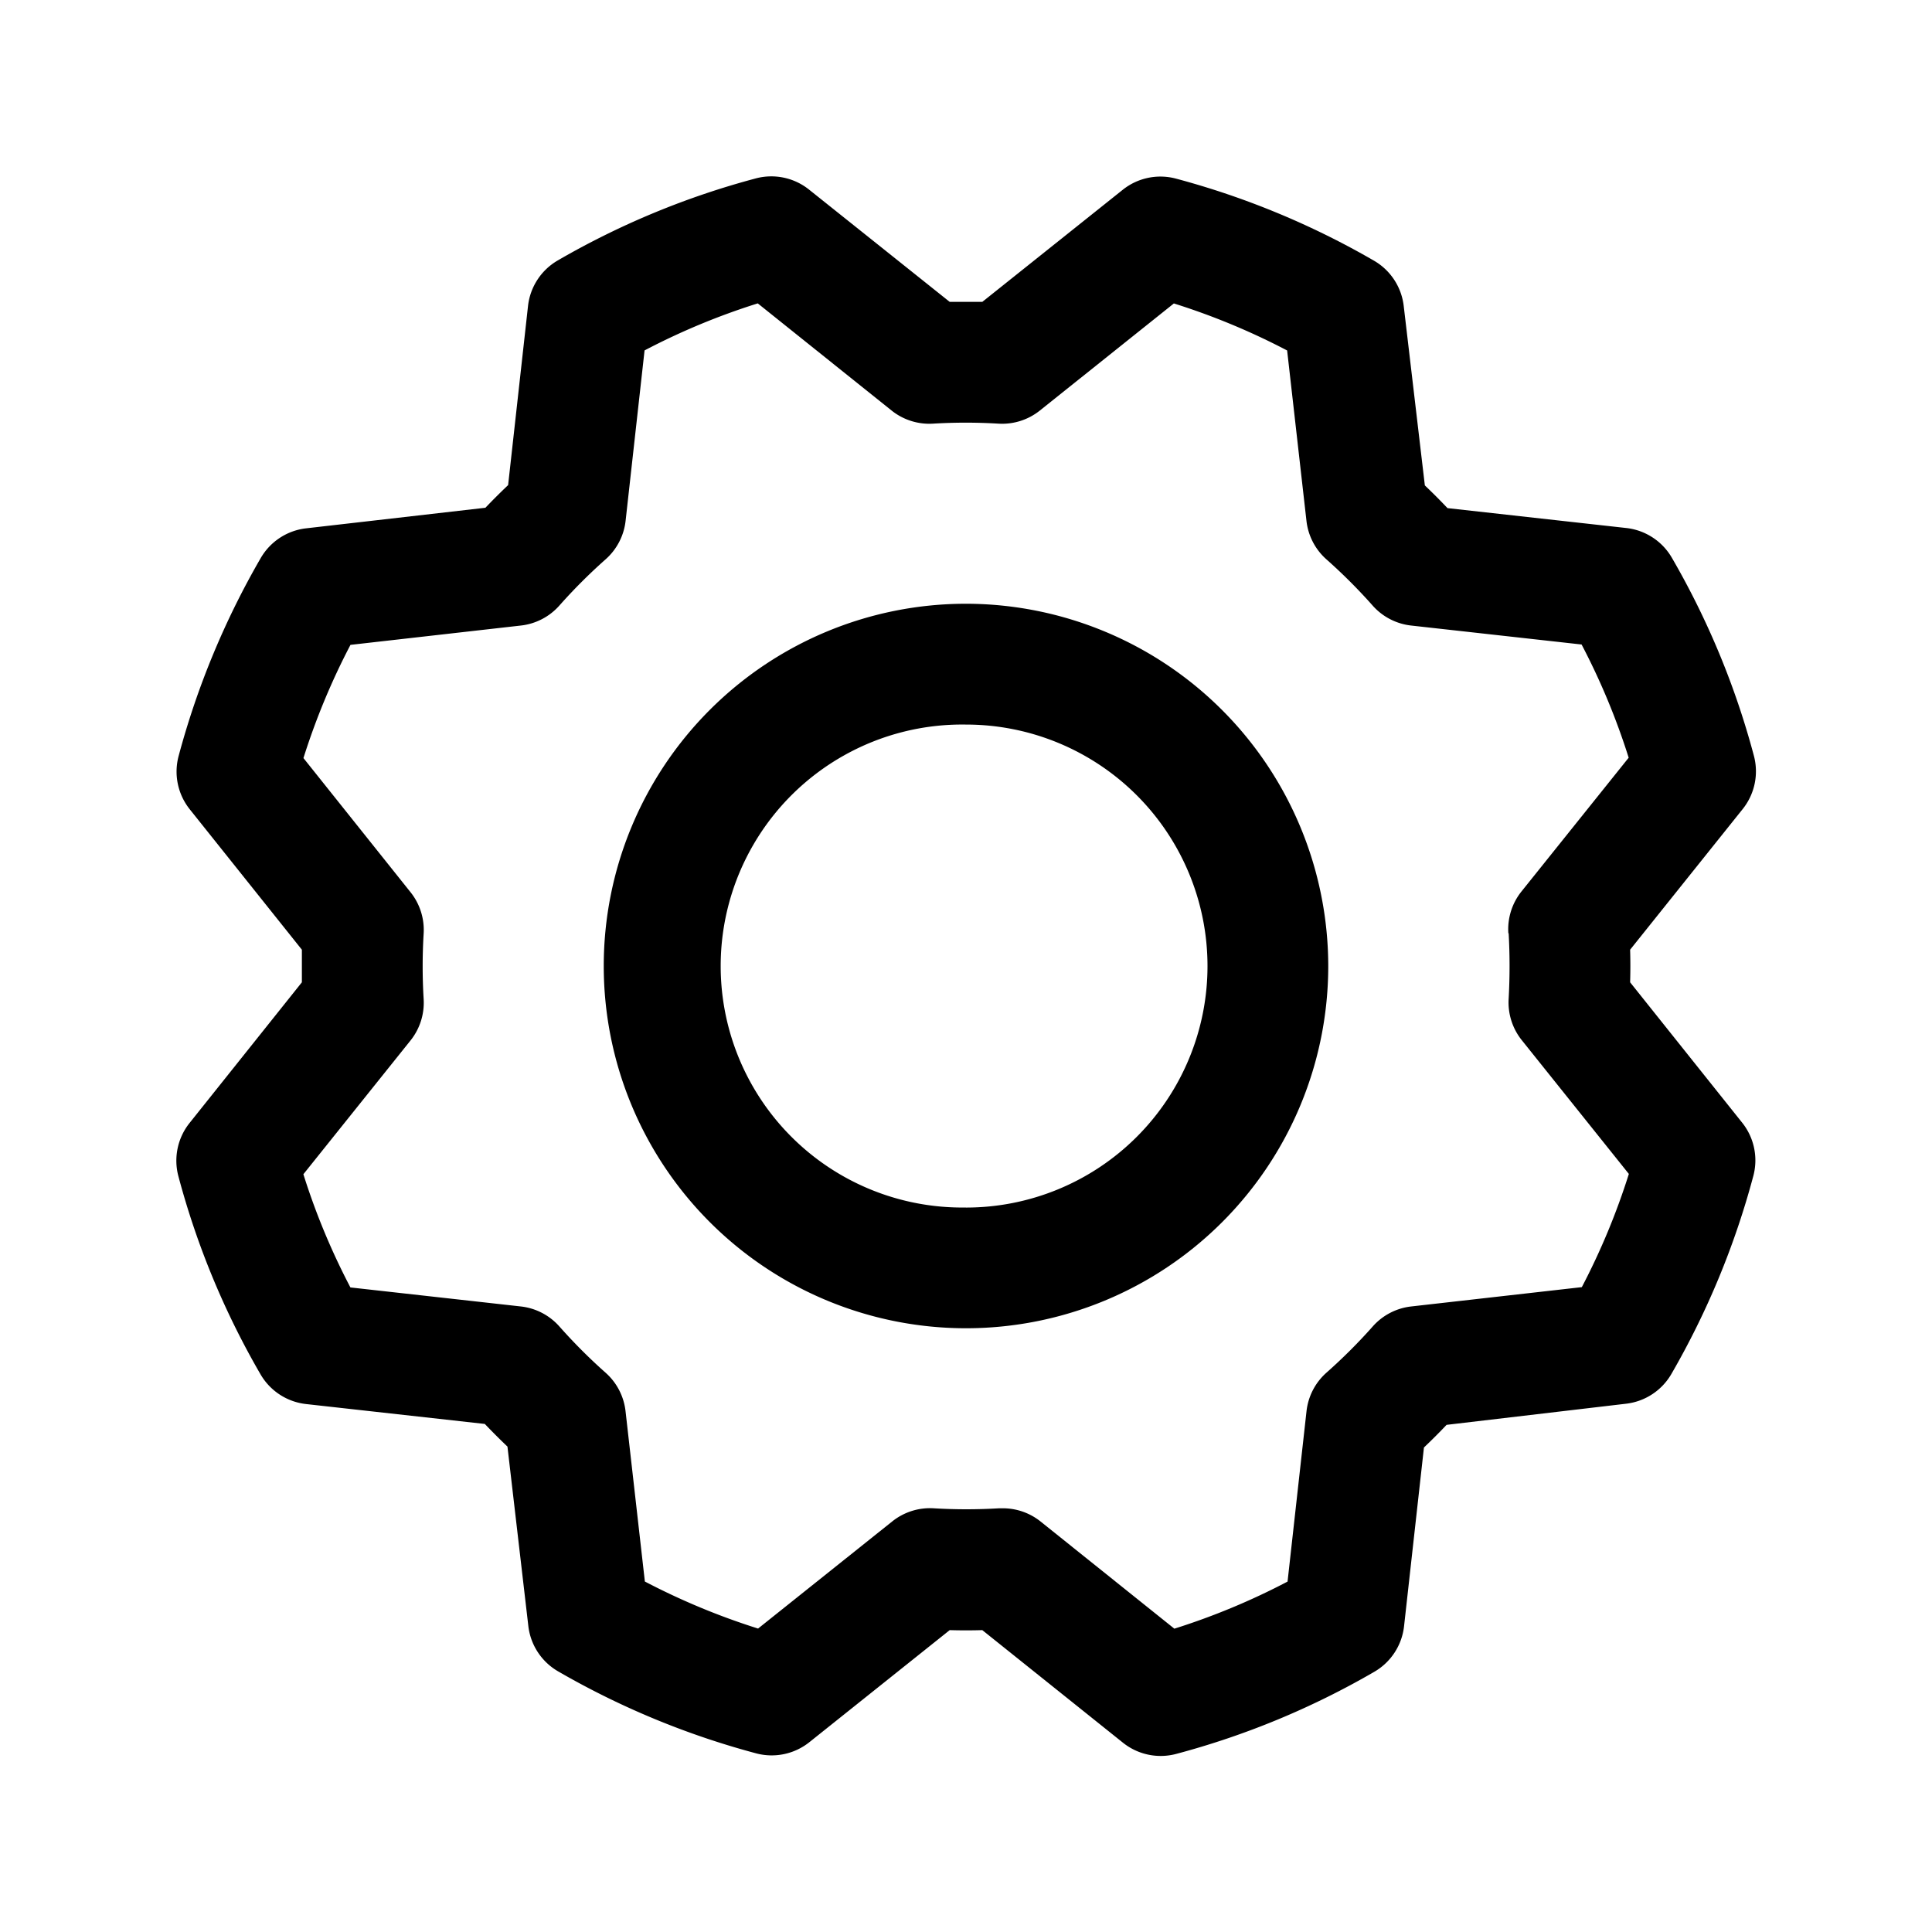 <svg xmlns="http://www.w3.org/2000/svg" fill="none" viewBox="0 0 32 32">
  <path fill="#000" d="M16 10a6 6 0 1 0 6 6 6.007 6.007 0 0 0-6-6m0 10a4 4 0 1 1 0-7.999 4 4 0 0 1 0 8zm11-3.73q.008-.27 0-.54l1.865-2.33a1 1 0 0 0 .185-.882 13.4 13.4 0 0 0-1.36-3.282 1 1 0 0 0-.75-.49l-2.965-.33a10 10 0 0 0-.375-.376l-.35-2.972a1 1 0 0 0-.492-.75 13.5 13.5 0 0 0-3.282-1.36 1 1 0 0 0-.882.187L16.27 5h-.54L13.4 3.14a1 1 0 0 0-.882-.185c-1.15.306-2.253.763-3.282 1.36a1 1 0 0 0-.49.75l-.33 2.97q-.196.186-.376.375l-2.972.341a1 1 0 0 0-.75.493 13.5 13.5 0 0 0-1.36 3.28 1 1 0 0 0 .187.883L5 15.73v.54L3.14 18.6a1 1 0 0 0-.185.883 13.4 13.4 0 0 0 1.36 3.28 1 1 0 0 0 .75.492l2.965.33q.186.195.375.375l.346 2.973a1 1 0 0 0 .493.75 13.5 13.5 0 0 0 3.28 1.358 1 1 0 0 0 .883-.186L15.73 27q.27.008.54 0l2.33 1.865a1 1 0 0 0 .883.185 13.4 13.4 0 0 0 3.28-1.36 1 1 0 0 0 .492-.75l.33-2.965q.195-.185.375-.375l2.973-.35a1 1 0 0 0 .75-.492 13.5 13.5 0 0 0 1.358-3.282 1 1 0 0 0-.186-.882zm-2.012-.812q.03.541 0 1.085a1 1 0 0 0 .217.685l1.774 2.216a11.5 11.5 0 0 1-.779 1.875l-2.825.32a1 1 0 0 0-.637.33 9 9 0 0 1-.768.767 1 1 0 0 0-.33.638l-.314 2.822c-.6.315-1.228.576-1.875.78L17.234 25.2a1 1 0 0 0-.625-.218h-.06a9 9 0 0 1-1.085 0 1 1 0 0 0-.685.217l-2.223 1.775a11.5 11.5 0 0 1-1.875-.779l-.32-2.82a1 1 0 0 0-.33-.638 9 9 0 0 1-.767-.768 1 1 0 0 0-.638-.33l-2.822-.315a11.4 11.4 0 0 1-.779-1.875L6.8 17.233a1 1 0 0 0 .217-.685 9 9 0 0 1 0-1.085 1 1 0 0 0-.217-.685l-1.774-2.222c.204-.646.464-1.274.779-1.875l2.821-.32a1 1 0 0 0 .638-.33 9 9 0 0 1 .767-.767 1 1 0 0 0 .331-.639l.314-2.821c.6-.315 1.228-.576 1.875-.779L14.768 6.8a1 1 0 0 0 .685.217 9 9 0 0 1 1.085 0 1 1 0 0 0 .685-.217l2.22-1.774q.973.306 1.876.779l.32 2.821a1 1 0 0 0 .33.638q.406.36.767.767a1 1 0 0 0 .638.33l2.822.314c.315.6.576 1.228.78 1.875L25.2 14.766a1 1 0 0 0-.217.692z"/>
</svg>
